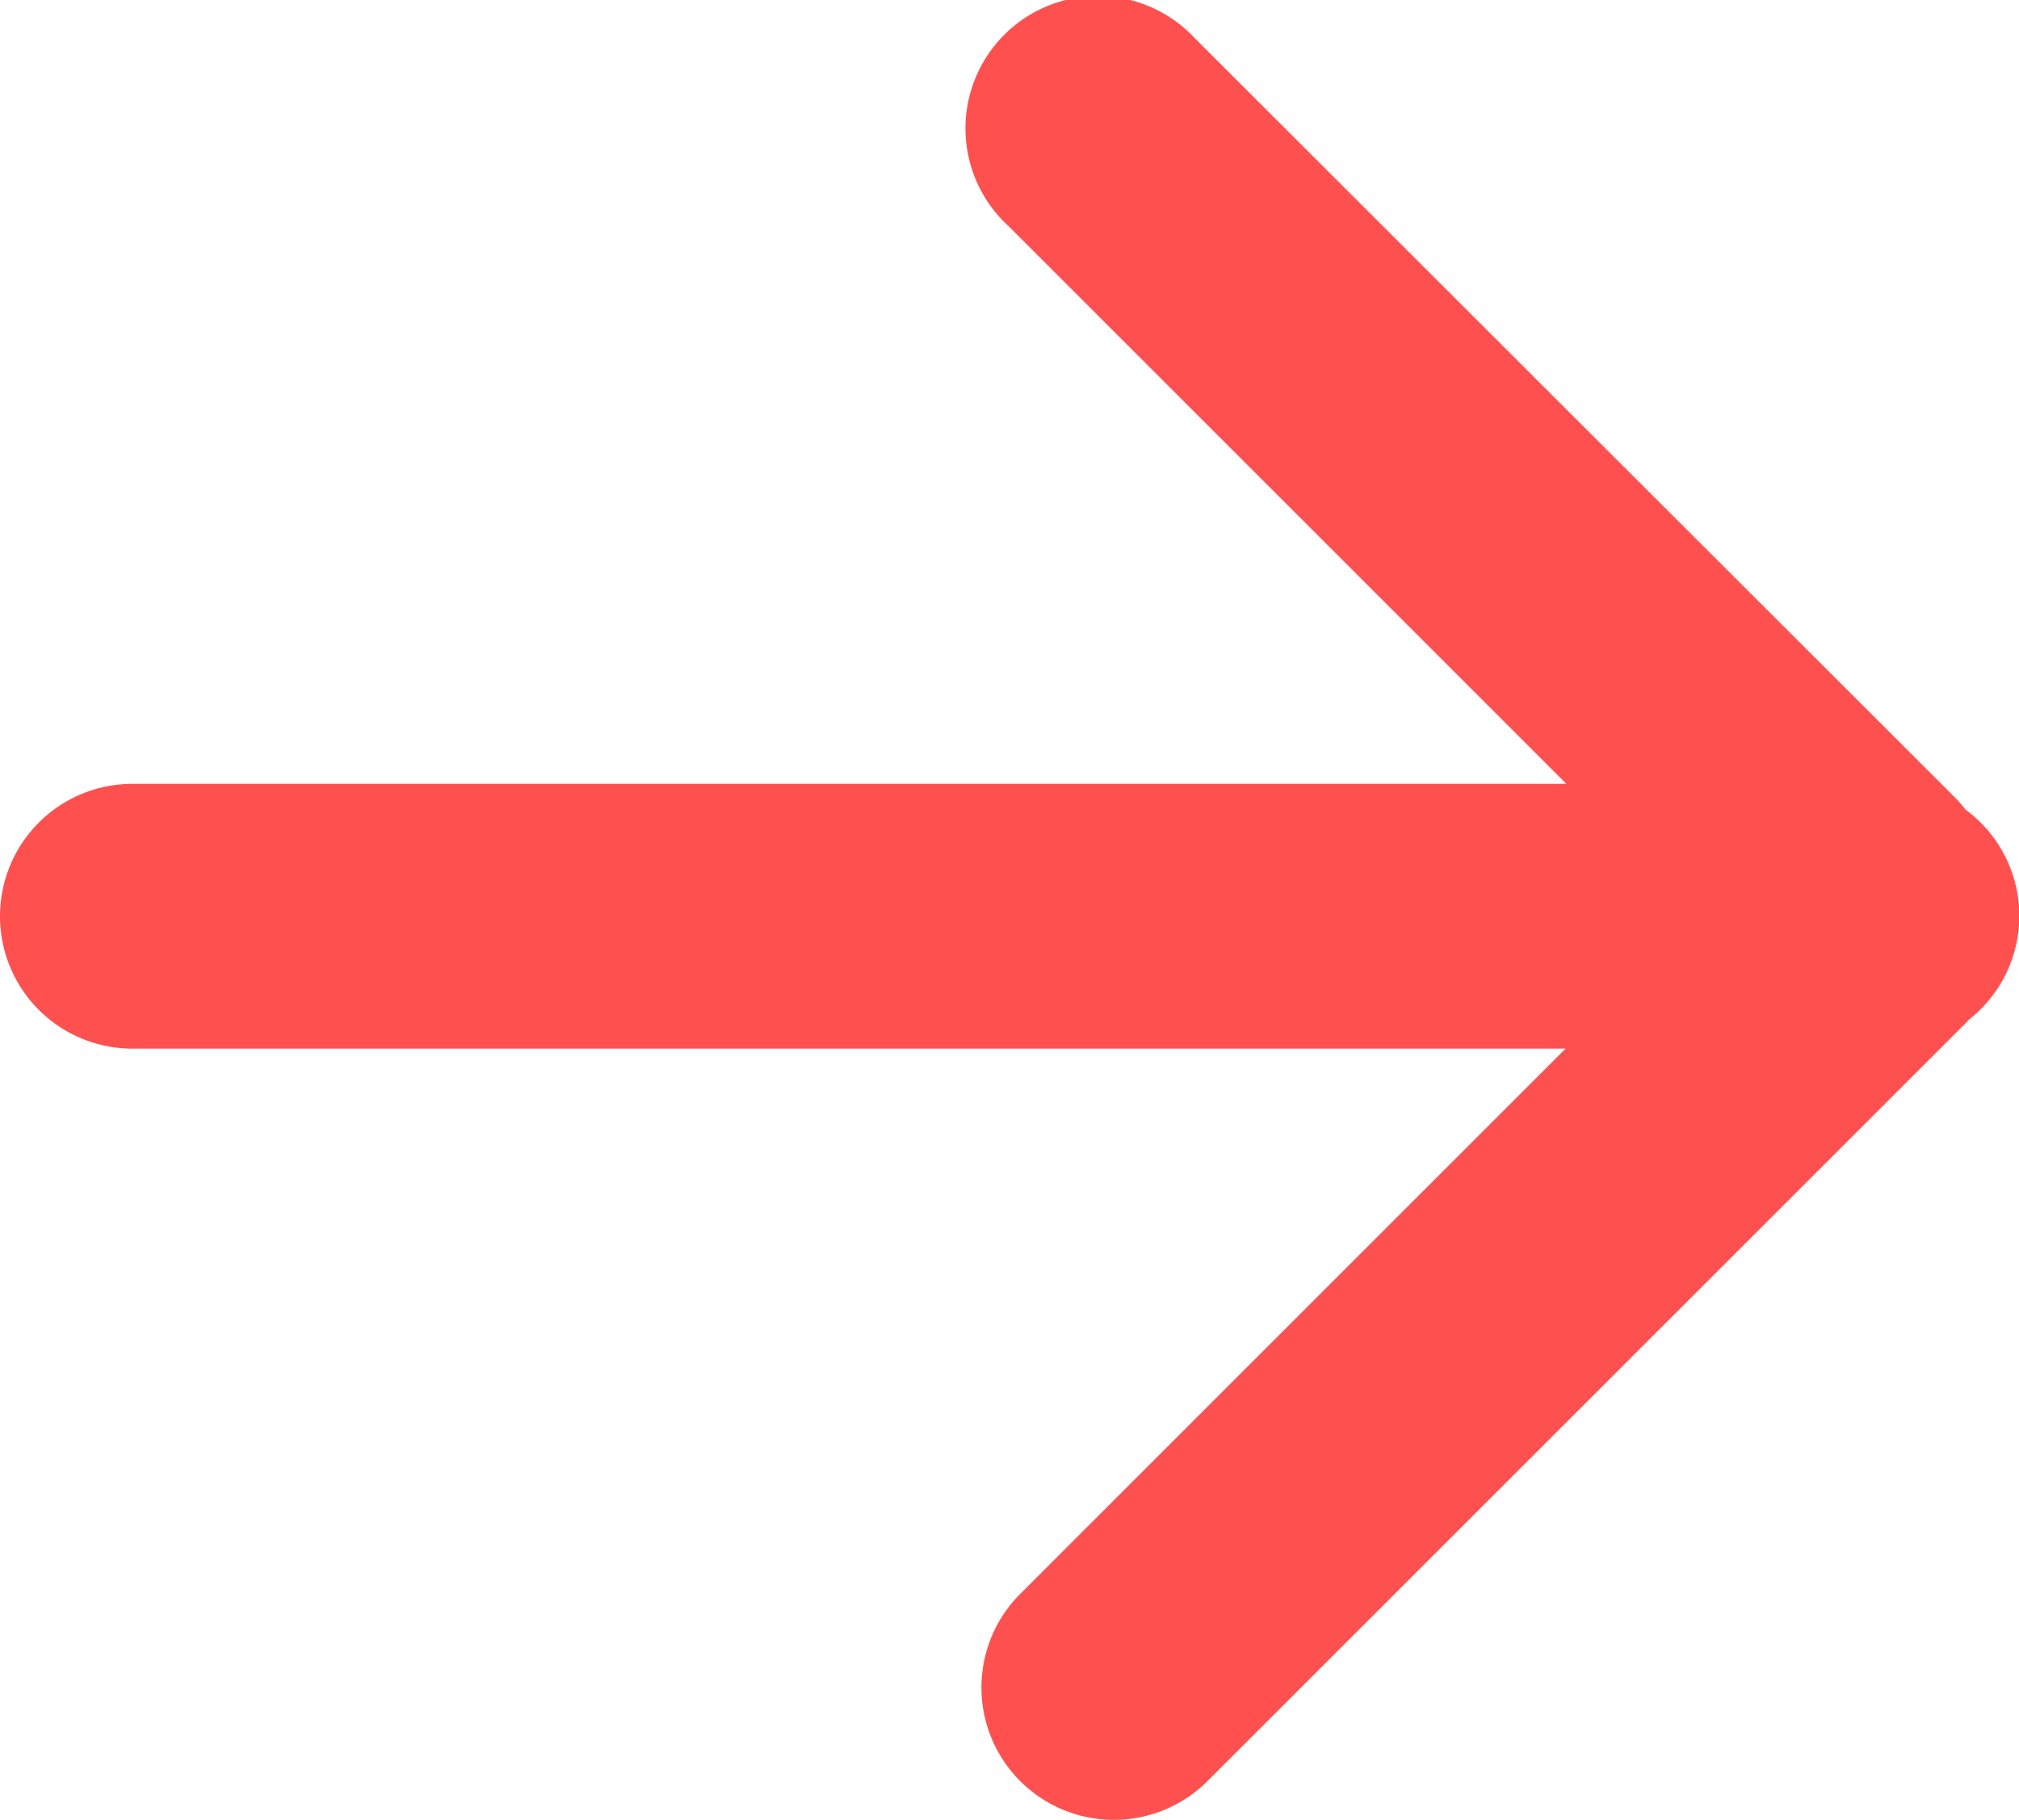 <svg xmlns="http://www.w3.org/2000/svg" width="21.102" height="19.024" viewBox="0 0 21.102 19.024">
    <g id="prefix__noun_Arrow_18122">
        <g id="prefix__Group_160" data-name="Group 160">
            <path id="prefix__Path_142" d="M31.67 52.285a1.384 1.384 0 0 1 0-1.957l5.7-5.7H22.391a1.384 1.384 0 1 1 0-2.768h14.987l-5.831-5.831a1.384 1.384 0 1 1 1.953-1.958L41.437 42a1.36 1.36 0 0 1 .113.129 1.38 1.38 0 0 1 .031 2.2l-.02.023-7.934 7.933a1.384 1.384 0 0 1-1.957 0z" data-name="Path 142" transform="translate(-21.007 -33.666)" style="fill:#ff5050"/>
        </g>
    </g>
</svg>
